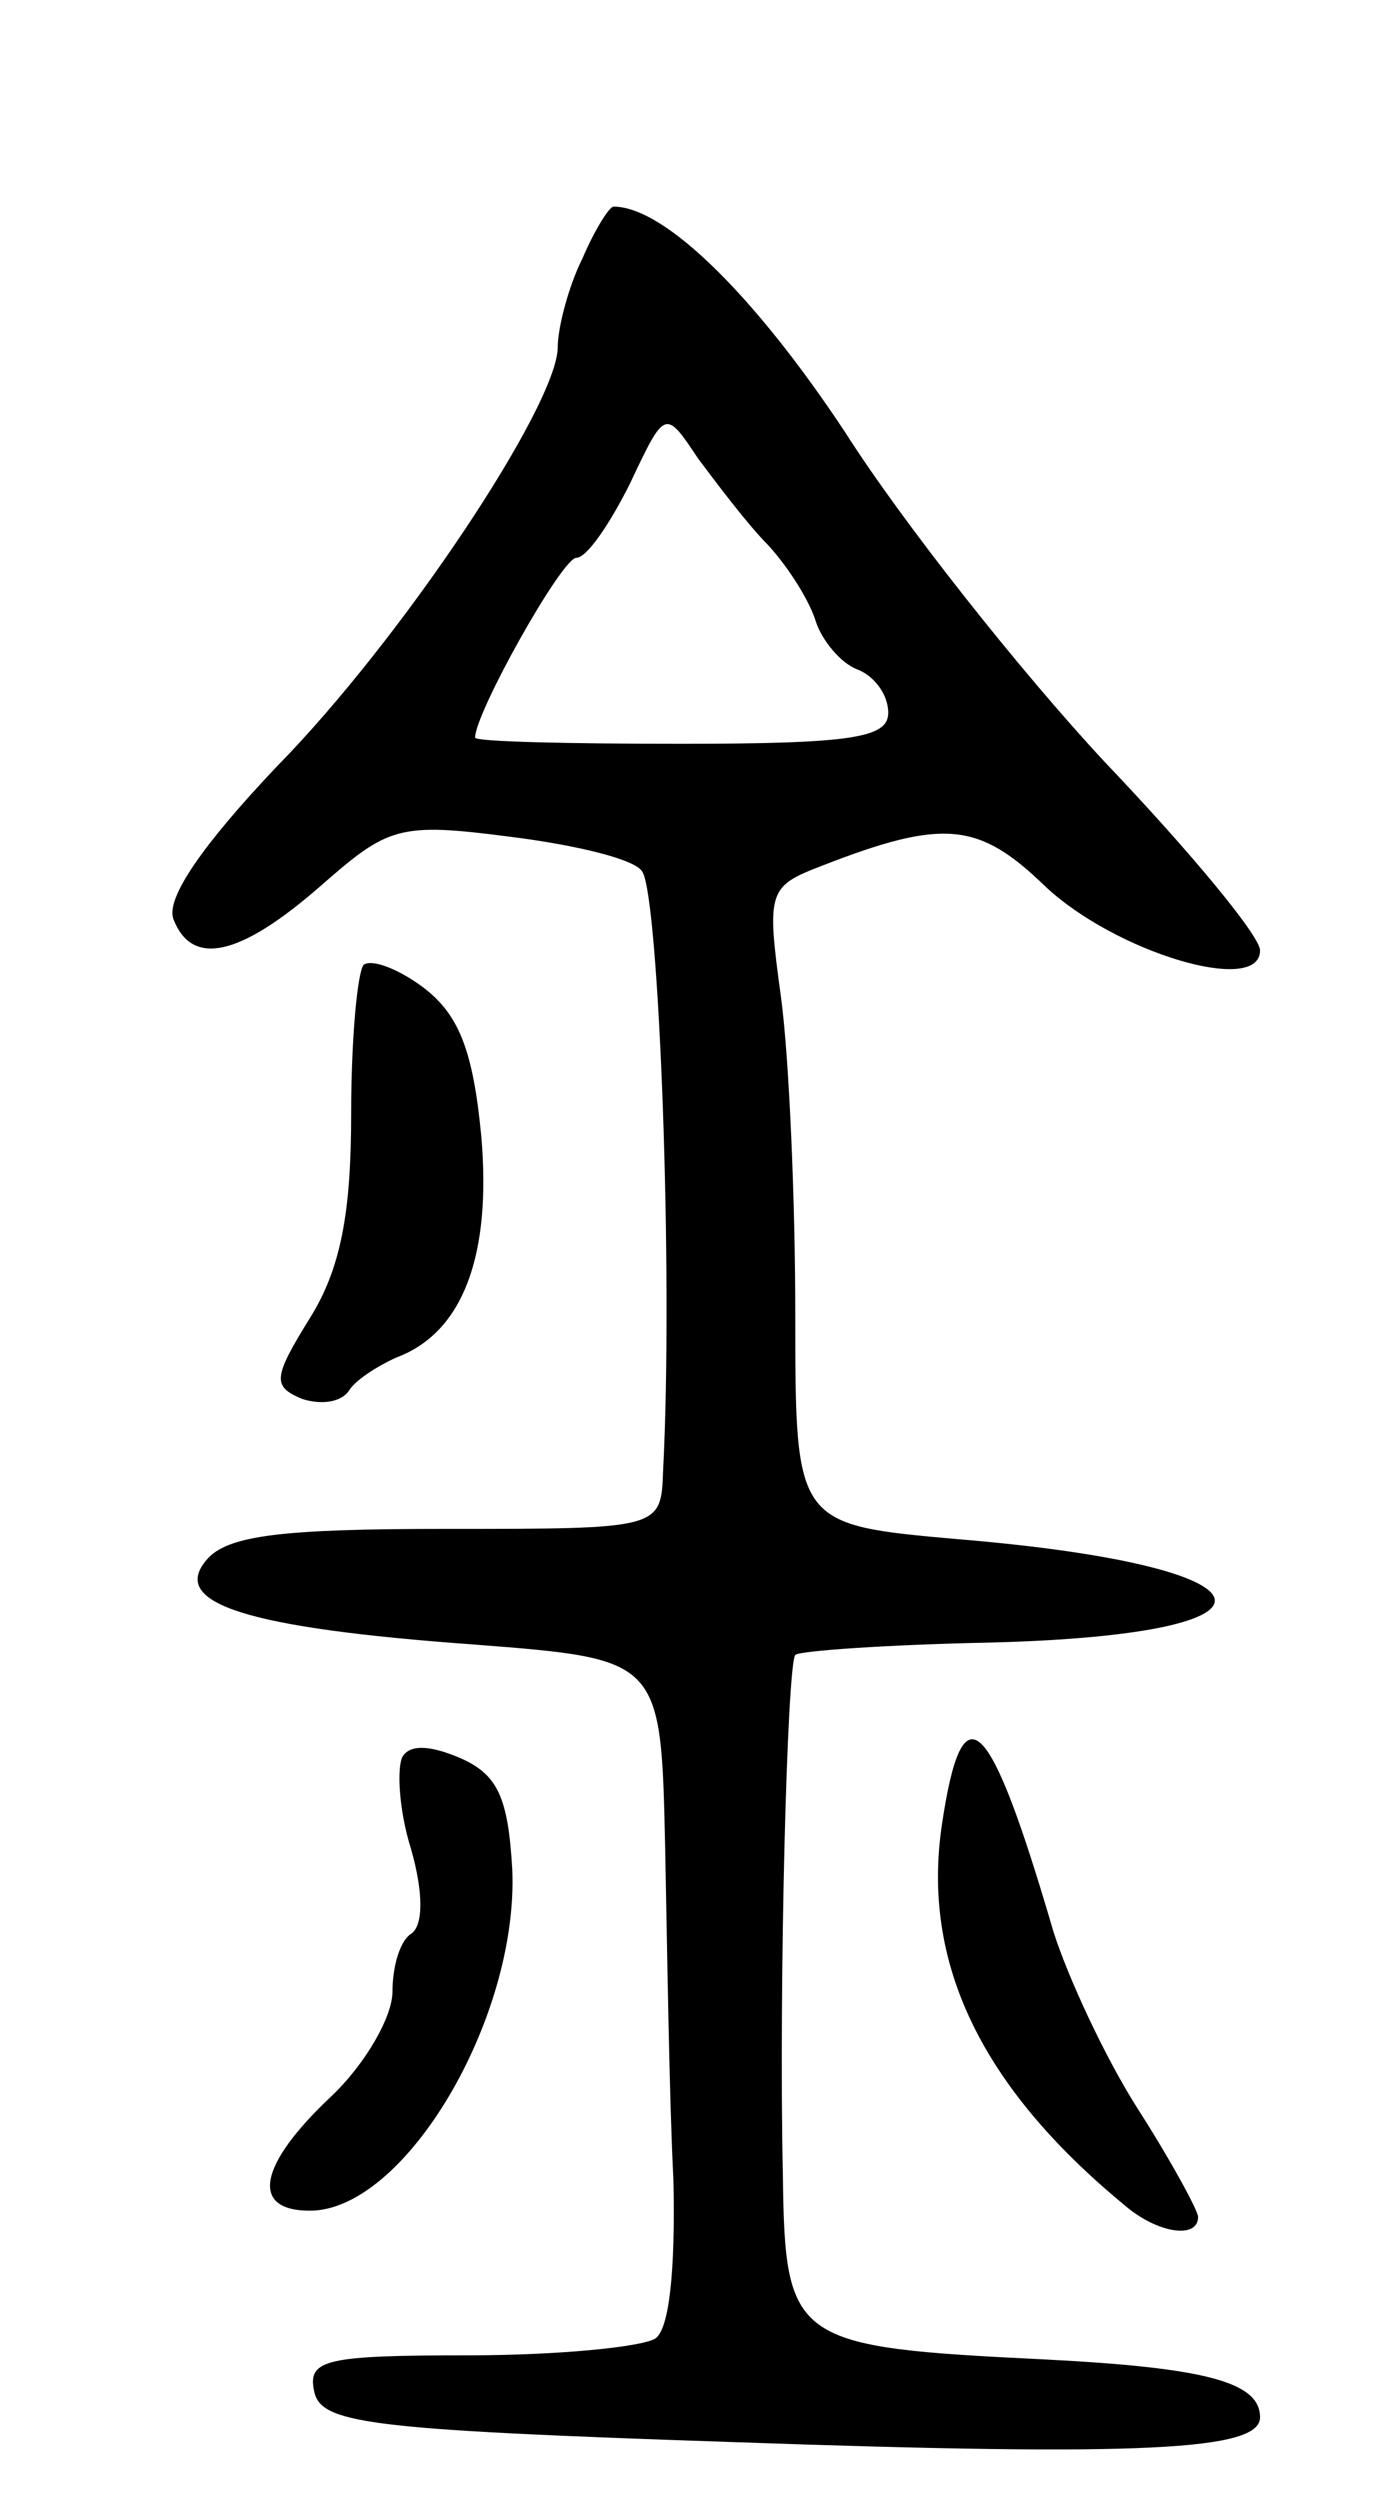 <svg version="1.0" xmlns="http://www.w3.org/2000/svg"
 width="67pt" height="121pt" viewBox="0 0 67 121"
 preserveAspectRatio="xMidYMid meet">
<g transform="translate(0,121) scale(0.1,-0.1)"
fill="#000000" stroke="none">
<path d="M282 1085 c-7 -14 -12 -34 -12 -43 0 -28 -76 -142 -136 -203 -36 -38
-54 -64 -50 -74 9 -23 32 -18 71 16 33 29 38 31 92 24 32 -4 61 -11 64 -17 8
-13 15 -194 10 -290 -1 -28 -1 -28 -105 -28 -79 0 -106 -3 -116 -15 -18 -21
19 -33 130 -41 90 -7 90 -7 92 -98 1 -50 2 -122 4 -161 1 -44 -2 -73 -9 -77
-7 -4 -47 -8 -90 -8 -69 0 -78 -2 -75 -17 3 -16 24 -19 203 -25 199 -7 255 -4
255 12 0 17 -26 24 -104 28 -122 6 -126 8 -127 89 -2 92 2 247 6 252 2 2 45 5
95 6 152 4 141 37 -16 50 -79 7 -79 7 -79 109 0 55 -3 125 -7 154 -7 51 -6 53
20 63 59 23 76 21 108 -10 34 -32 104 -53 104 -31 0 7 -34 48 -75 91 -41 44
-98 116 -126 160 -43 65 -87 109 -112 109 -2 0 -9 -11 -15 -25z m90 -139 c10
-11 20 -27 23 -37 3 -9 12 -20 20 -23 8 -3 15 -12 15 -21 0 -12 -17 -15 -100
-15 -55 0 -100 1 -100 3 0 12 42 87 49 87 5 0 16 16 26 36 17 36 17 36 33 12
9 -12 24 -32 34 -42z"/>
<path d="M176 743 c-3 -4 -6 -36 -6 -72 0 -48 -5 -75 -20 -99 -18 -29 -18 -33
-4 -39 9 -3 19 -2 23 4 3 5 14 12 23 16 32 12 46 49 41 107 -4 42 -11 59 -28
72 -12 9 -25 14 -29 11z"/>
<path d="M195 360 c-3 -5 -2 -26 4 -45 6 -21 6 -37 0 -41 -5 -3 -9 -15 -9 -28
0 -12 -13 -35 -30 -51 -35 -33 -39 -55 -10 -55 46 0 101 93 98 165 -2 35 -7
46 -25 54 -14 6 -24 7 -28 1z"/>
<path d="M456 327 c-10 -67 19 -127 88 -184 16 -14 36 -17 36 -6 0 3 -13 27
-29 52 -16 25 -34 64 -41 86 -31 106 -44 119 -54 52z"/>
</g>
</svg>
